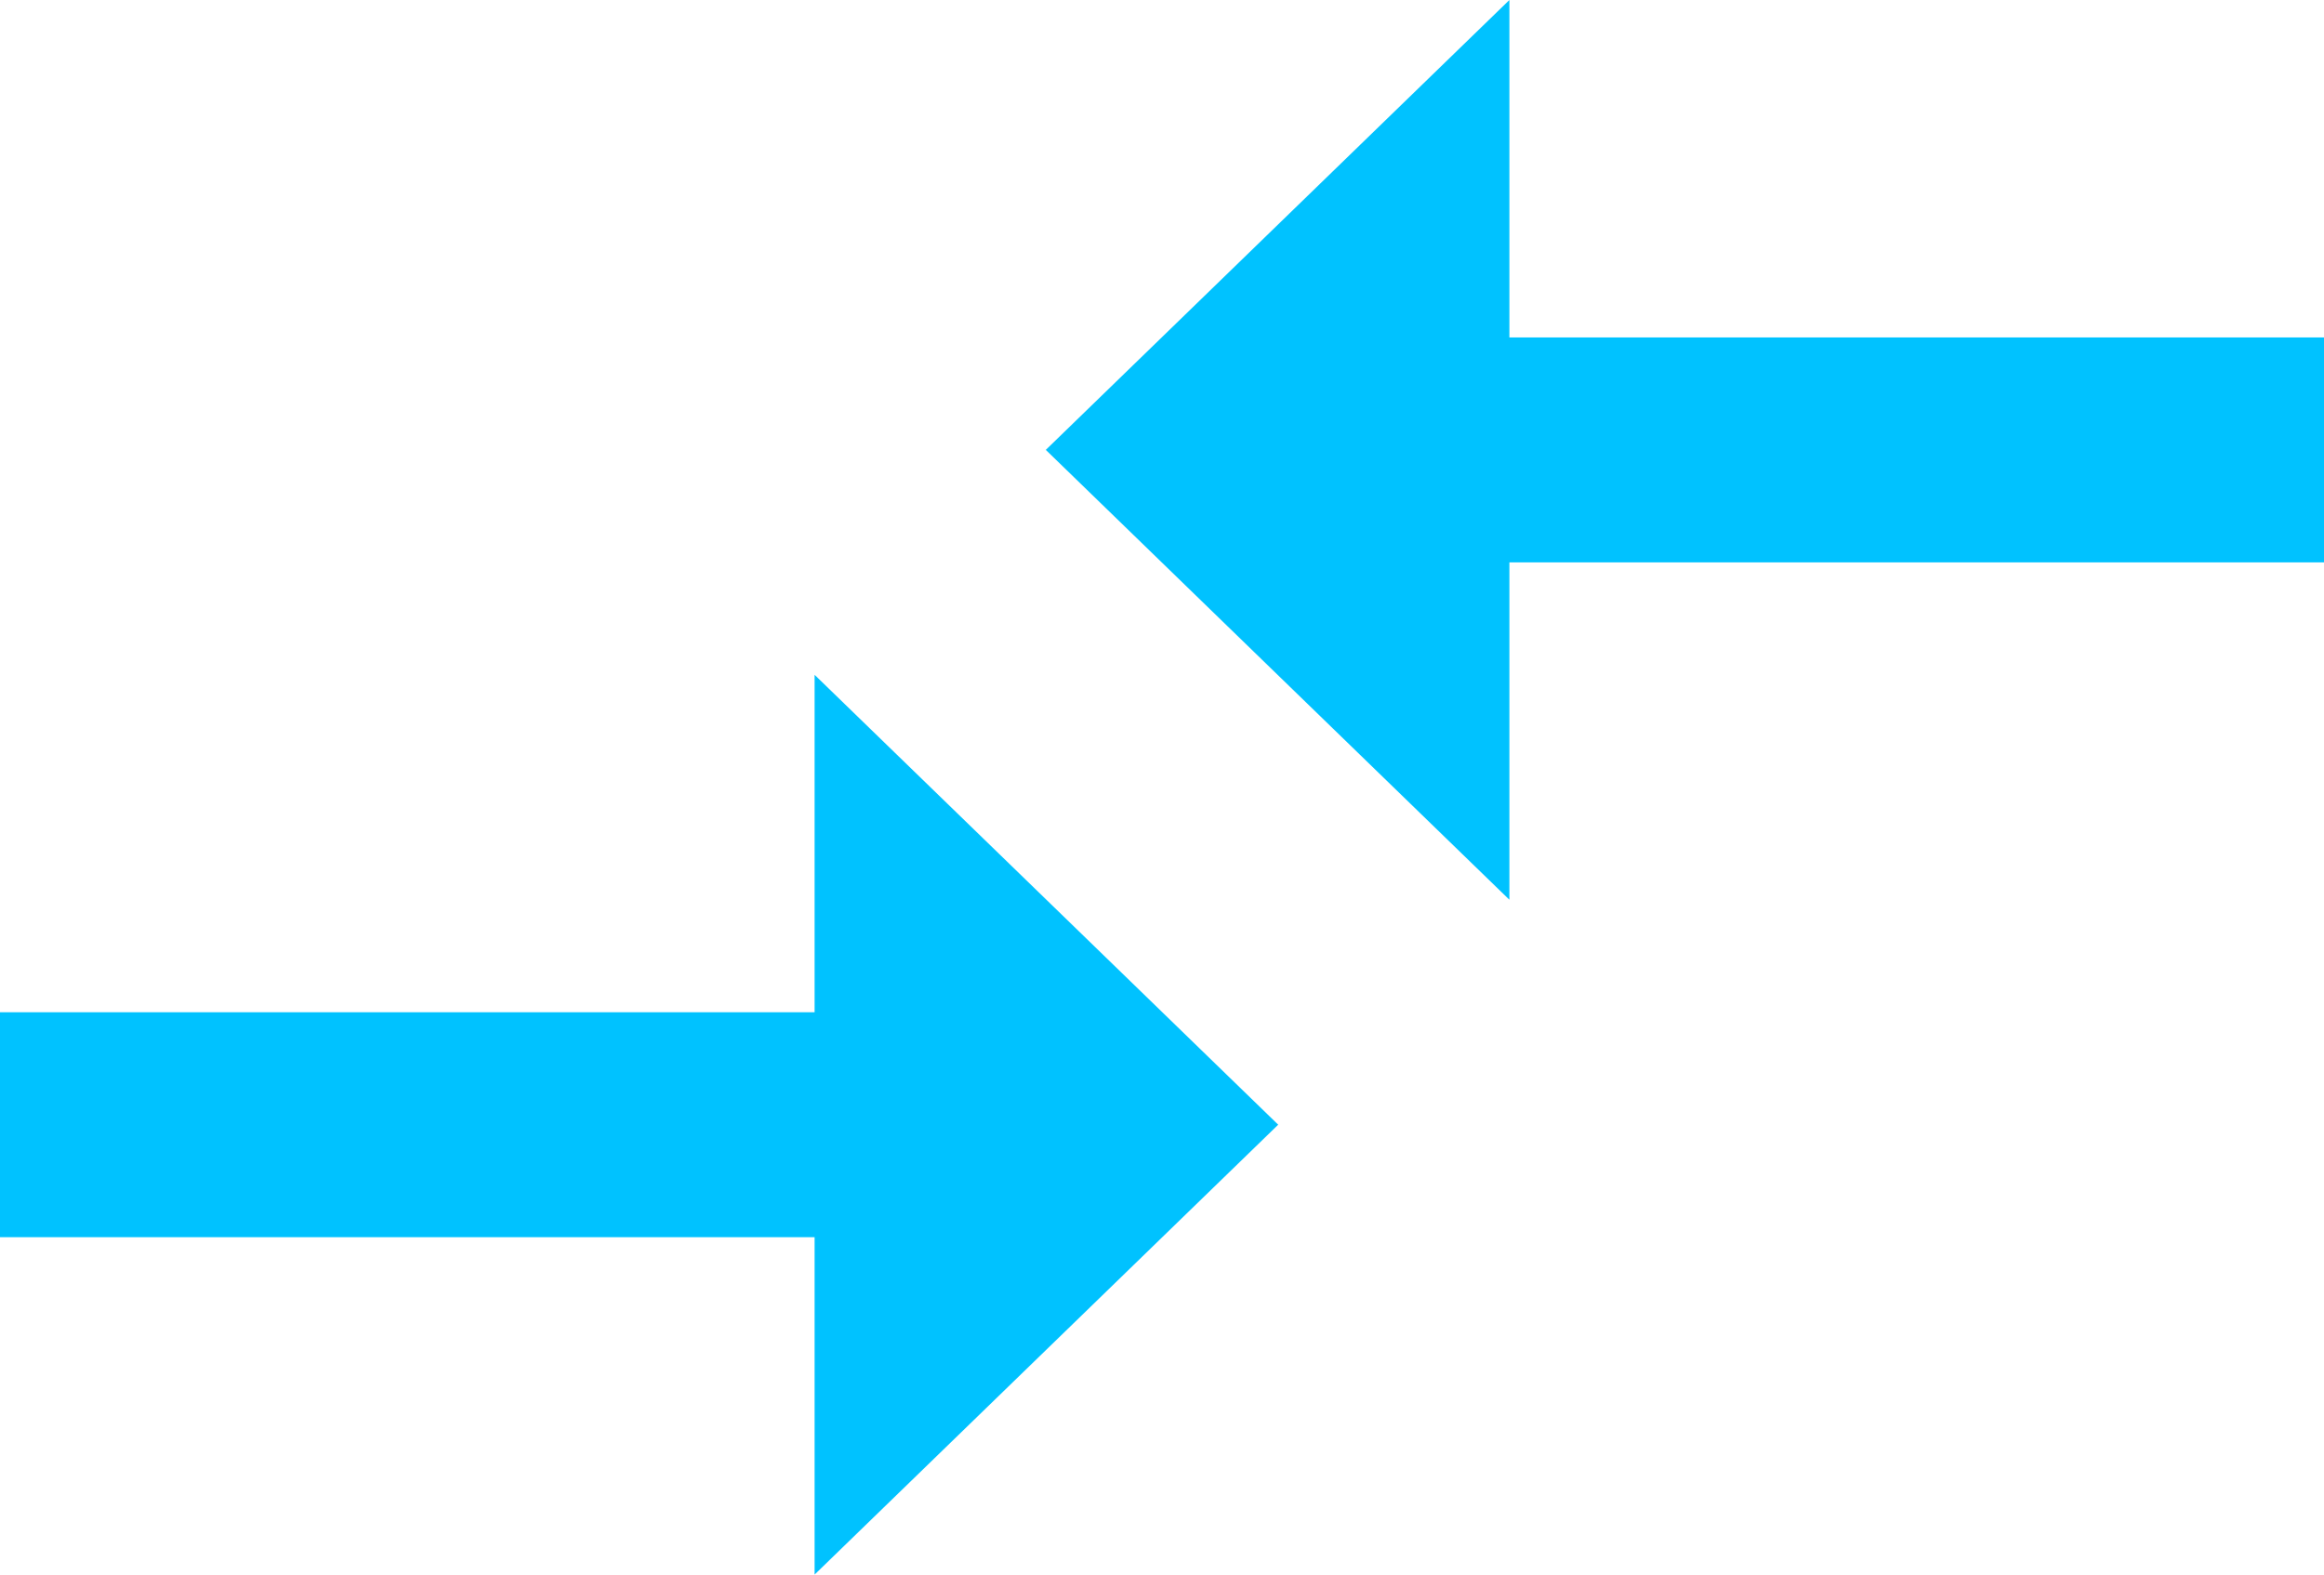 <svg width="31" height="21" viewBox="0 0 31 21" fill="none" xmlns="http://www.w3.org/2000/svg">
<path d="M10.866 13.5H0V16.5H10.866V21L17.05 15L10.866 9V13.5ZM20.134 12V7.5H31V4.5H20.134V0L13.95 6L20.134 12Z" fill="#00C2FF"/>
</svg>
